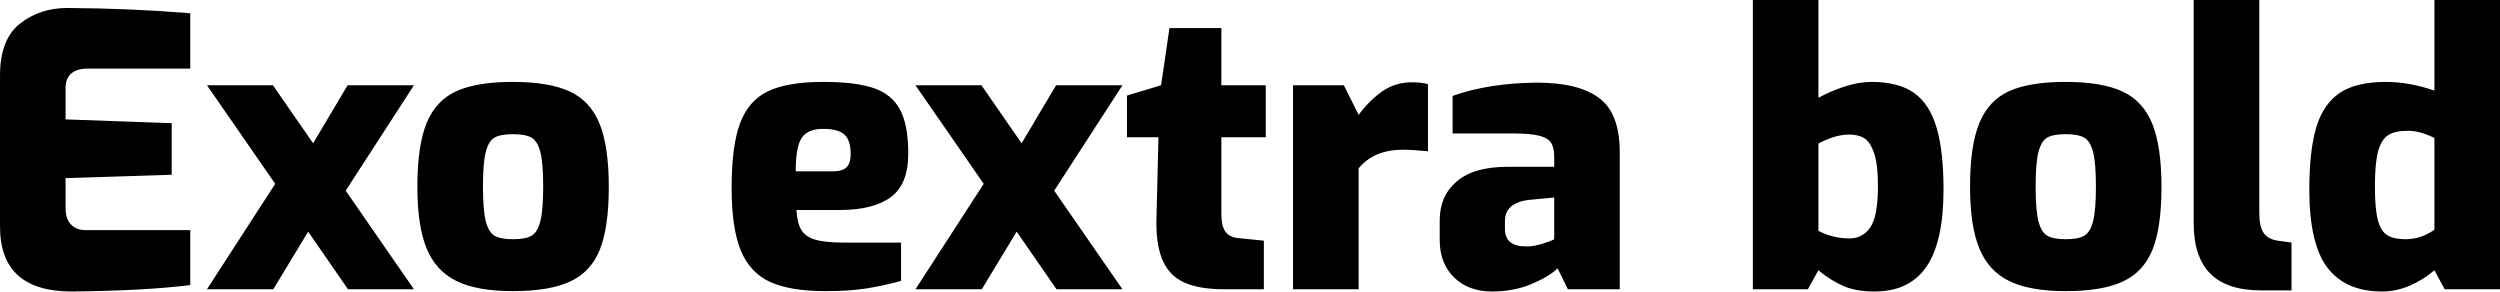 <svg xmlns="http://www.w3.org/2000/svg" viewBox="4.248 45.064 474.84 55.368"><path d="M17.86 100.43Q4.25 100.43 4.25 88.12L4.25 88.12L4.25 59.39Q4.25 52.55 8.03 49.56Q11.81 46.58 17.06 46.58L17.06 46.58Q29.02 46.65 40.39 47.58L40.39 47.58L40.39 58.10L20.81 58.10Q18.86 58.10 17.78 59.03Q16.70 59.97 16.70 61.84L16.70 61.84L16.70 67.74L36.86 68.46L36.86 78.26L16.70 78.90L16.70 84.52Q16.70 86.68 17.75 87.72Q18.79 88.77 20.45 88.77L20.45 88.77L40.39 88.77L40.39 99.21Q31.75 100.29 17.86 100.43L17.86 100.43ZM82.87 61.26L69.91 81.28L82.87 100L70.34 100L62.78 89.06L56.16 100L43.56 100L56.52 79.98L43.56 61.26L56.09 61.26L63.72 72.28L70.27 61.26L82.87 61.26ZM101.66 100.36Q94.90 100.36 90.97 98.45Q87.05 96.54 85.28 92.26Q83.52 87.98 83.52 80.56L83.52 80.56Q83.52 72.71 85.28 68.43Q87.05 64.14 90.94 62.38Q94.82 60.62 101.66 60.62L101.66 60.62Q108.50 60.62 112.43 62.42Q116.35 64.22 118.12 68.54Q119.88 72.86 119.88 80.56L119.88 80.56Q119.88 88.19 118.19 92.44Q116.50 96.69 112.57 98.52Q108.65 100.36 101.66 100.36L101.66 100.36ZM101.66 90.50Q104.04 90.50 105.19 89.85Q106.34 89.20 106.88 87.08Q107.42 84.95 107.42 80.49L107.42 80.49Q107.42 76.02 106.88 73.94Q106.34 71.85 105.19 71.20Q104.04 70.55 101.66 70.55L101.66 70.55Q99.29 70.55 98.17 71.20Q97.06 71.85 96.52 73.90Q95.98 75.95 95.98 80.49L95.98 80.49Q95.98 85.02 96.52 87.11Q97.06 89.20 98.21 89.85Q99.36 90.50 101.66 90.50L101.66 90.50ZM161.14 100.36Q154.37 100.36 150.55 98.63Q146.74 96.90 144.97 92.69Q143.21 88.48 143.21 80.70L143.21 80.70Q143.21 72.71 144.83 68.43Q146.45 64.14 150.16 62.38Q153.86 60.62 160.63 60.62L160.63 60.62Q166.75 60.62 170.21 61.80Q173.66 62.99 175.21 65.91Q176.76 68.82 176.76 74.22L176.76 74.22Q176.76 80.06 173.45 82.50Q170.14 84.95 163.80 84.95L163.80 84.95L155.52 84.95Q155.66 87.40 156.42 88.70Q157.18 89.99 159.05 90.57Q160.92 91.14 164.52 91.14L164.52 91.14L175.39 91.14L175.39 98.42Q172.01 99.35 168.73 99.86Q165.46 100.36 161.14 100.36L161.14 100.36ZM155.38 77.61L162.43 77.61Q164.23 77.61 165.02 76.85Q165.82 76.10 165.82 74.30L165.82 74.30Q165.82 71.70 164.63 70.62Q163.44 69.54 160.63 69.54L160.63 69.54Q157.68 69.54 156.53 71.24Q155.38 72.93 155.38 77.61L155.38 77.61ZM217.44 61.26L204.48 81.28L217.44 100L204.91 100L197.35 89.06L190.73 100L178.13 100L191.09 79.98L178.13 61.26L190.66 61.26L198.29 72.28L204.84 61.26L217.44 61.26ZM236.74 100Q231.91 100 229.07 98.67Q226.22 97.34 224.96 94.24Q223.70 91.14 223.92 85.82L223.92 85.82L224.28 71.13L218.30 71.13L218.30 63.21L224.78 61.26L226.37 50.39L236.23 50.39L236.23 61.26L244.66 61.26L244.66 71.13L236.23 71.13L236.23 85.74Q236.23 88.05 237.02 89.09Q237.82 90.14 239.40 90.28L239.40 90.28L244.30 90.78L244.30 100L236.74 100ZM249.84 100L249.84 61.26L259.49 61.26L262.30 66.88Q264.46 64.00 266.90 62.34Q269.35 60.69 272.45 60.69L272.45 60.69Q274.25 60.69 275.47 61.05L275.47 61.05L275.47 73.79Q272.30 73.50 270.79 73.50L270.79 73.50Q267.98 73.50 265.90 74.37Q263.81 75.23 262.30 77.03L262.30 77.03L262.30 100L249.84 100ZM287.64 100.43Q283.18 100.43 280.44 97.77Q277.70 95.10 277.70 90.64L277.70 90.64L277.70 86.90Q277.70 82.29 280.94 79.52Q284.18 76.74 290.66 76.74L290.66 76.74L299.45 76.74L299.45 74.87Q299.45 73.14 298.87 72.21Q298.30 71.27 296.60 70.84Q294.91 70.41 291.53 70.41L291.53 70.41L280.15 70.41L280.15 63.28Q287.06 60.83 296.21 60.76L296.21 60.76Q304.06 60.76 307.98 63.68Q311.90 66.59 311.90 74.01L311.90 74.01L311.90 100L302.04 100L300.10 96.04Q298.44 97.62 295.09 99.03Q291.74 100.43 287.64 100.43L287.64 100.43ZM294.05 91.86Q295.27 91.94 297.07 91.40Q298.87 90.86 299.45 90.50L299.45 90.50L299.45 82.58L294.84 83.01Q290.09 83.51 290.09 87.04L290.09 87.04L290.09 88.55Q290.09 91.86 294.05 91.86L294.05 91.86ZM360.29 100.43Q356.83 100.43 354.46 99.42Q352.08 98.42 349.63 96.40L349.63 96.40L347.62 100L337.18 100L337.18 45.06L349.63 45.06L349.63 63.64Q352.01 62.34 354.67 61.48Q357.34 60.62 359.71 60.62L359.71 60.62Q364.82 60.62 367.78 62.70Q370.73 64.79 372.06 69.26Q373.39 73.72 373.39 81.06L373.39 81.06Q373.39 91 370.15 95.72Q366.91 100.43 360.29 100.43L360.29 100.43ZM355.54 90.35Q358.06 90.35 359.50 88.23Q360.94 86.10 360.94 80.42L360.94 80.42Q360.94 76.24 360.18 74.08Q359.42 71.92 358.27 71.27Q357.12 70.62 355.54 70.62L355.54 70.62Q353.95 70.62 352.33 71.16Q350.71 71.70 349.63 72.35L349.63 72.35L349.63 88.91Q352.37 90.35 355.54 90.35L355.54 90.35ZM396.58 100.36Q389.81 100.36 385.88 98.45Q381.96 96.54 380.20 92.26Q378.43 87.98 378.43 80.56L378.43 80.56Q378.43 72.71 380.20 68.43Q381.96 64.14 385.85 62.38Q389.74 60.62 396.58 60.62L396.58 60.62Q403.42 60.62 407.34 62.42Q411.26 64.22 413.03 68.54Q414.79 72.86 414.79 80.56L414.79 80.56Q414.79 88.19 413.10 92.44Q411.41 96.69 407.48 98.52Q403.56 100.36 396.58 100.36L396.58 100.36ZM396.58 90.50Q398.95 90.50 400.10 89.85Q401.26 89.20 401.80 87.08Q402.34 84.95 402.34 80.49L402.34 80.49Q402.34 76.02 401.80 73.94Q401.26 71.85 400.10 71.20Q398.95 70.55 396.58 70.55L396.58 70.55Q394.20 70.55 393.08 71.20Q391.97 71.85 391.43 73.90Q390.89 75.95 390.89 80.49L390.89 80.49Q390.89 85.02 391.43 87.11Q391.97 89.20 393.12 89.85Q394.27 90.50 396.58 90.50L396.58 90.50ZM433.73 100.22Q427.25 100.22 424.08 97.05Q420.91 93.88 420.91 87.47L420.91 87.47L420.91 45.06L433.37 45.06L433.37 85.53Q433.37 88.12 434.20 89.31Q435.02 90.50 436.90 90.78L436.90 90.78L439.49 91.14L439.49 100.22L433.73 100.22ZM456.70 100.43Q449.78 100.43 446.33 95.93Q442.87 91.43 442.87 81.06L442.87 81.06Q442.87 73.65 444.20 69.22Q445.54 64.79 448.67 62.70Q451.80 60.62 457.42 60.62L457.42 60.62Q461.81 60.62 466.63 62.27L466.63 62.27L466.63 45.06L479.09 45.06L479.09 100L468.58 100L466.63 96.40Q464.54 98.20 461.95 99.32Q459.36 100.43 456.70 100.43L456.70 100.43ZM461.16 90.50Q464.04 90.50 466.63 88.70L466.63 88.70L466.63 71.27Q463.90 69.90 461.59 69.90L461.59 69.90Q459.14 69.90 457.85 70.73Q456.55 71.56 455.94 73.79Q455.33 76.02 455.33 80.42L455.33 80.42Q455.33 84.66 455.87 86.79Q456.41 88.91 457.63 89.70Q458.86 90.50 461.16 90.50L461.16 90.50Z"/></svg>